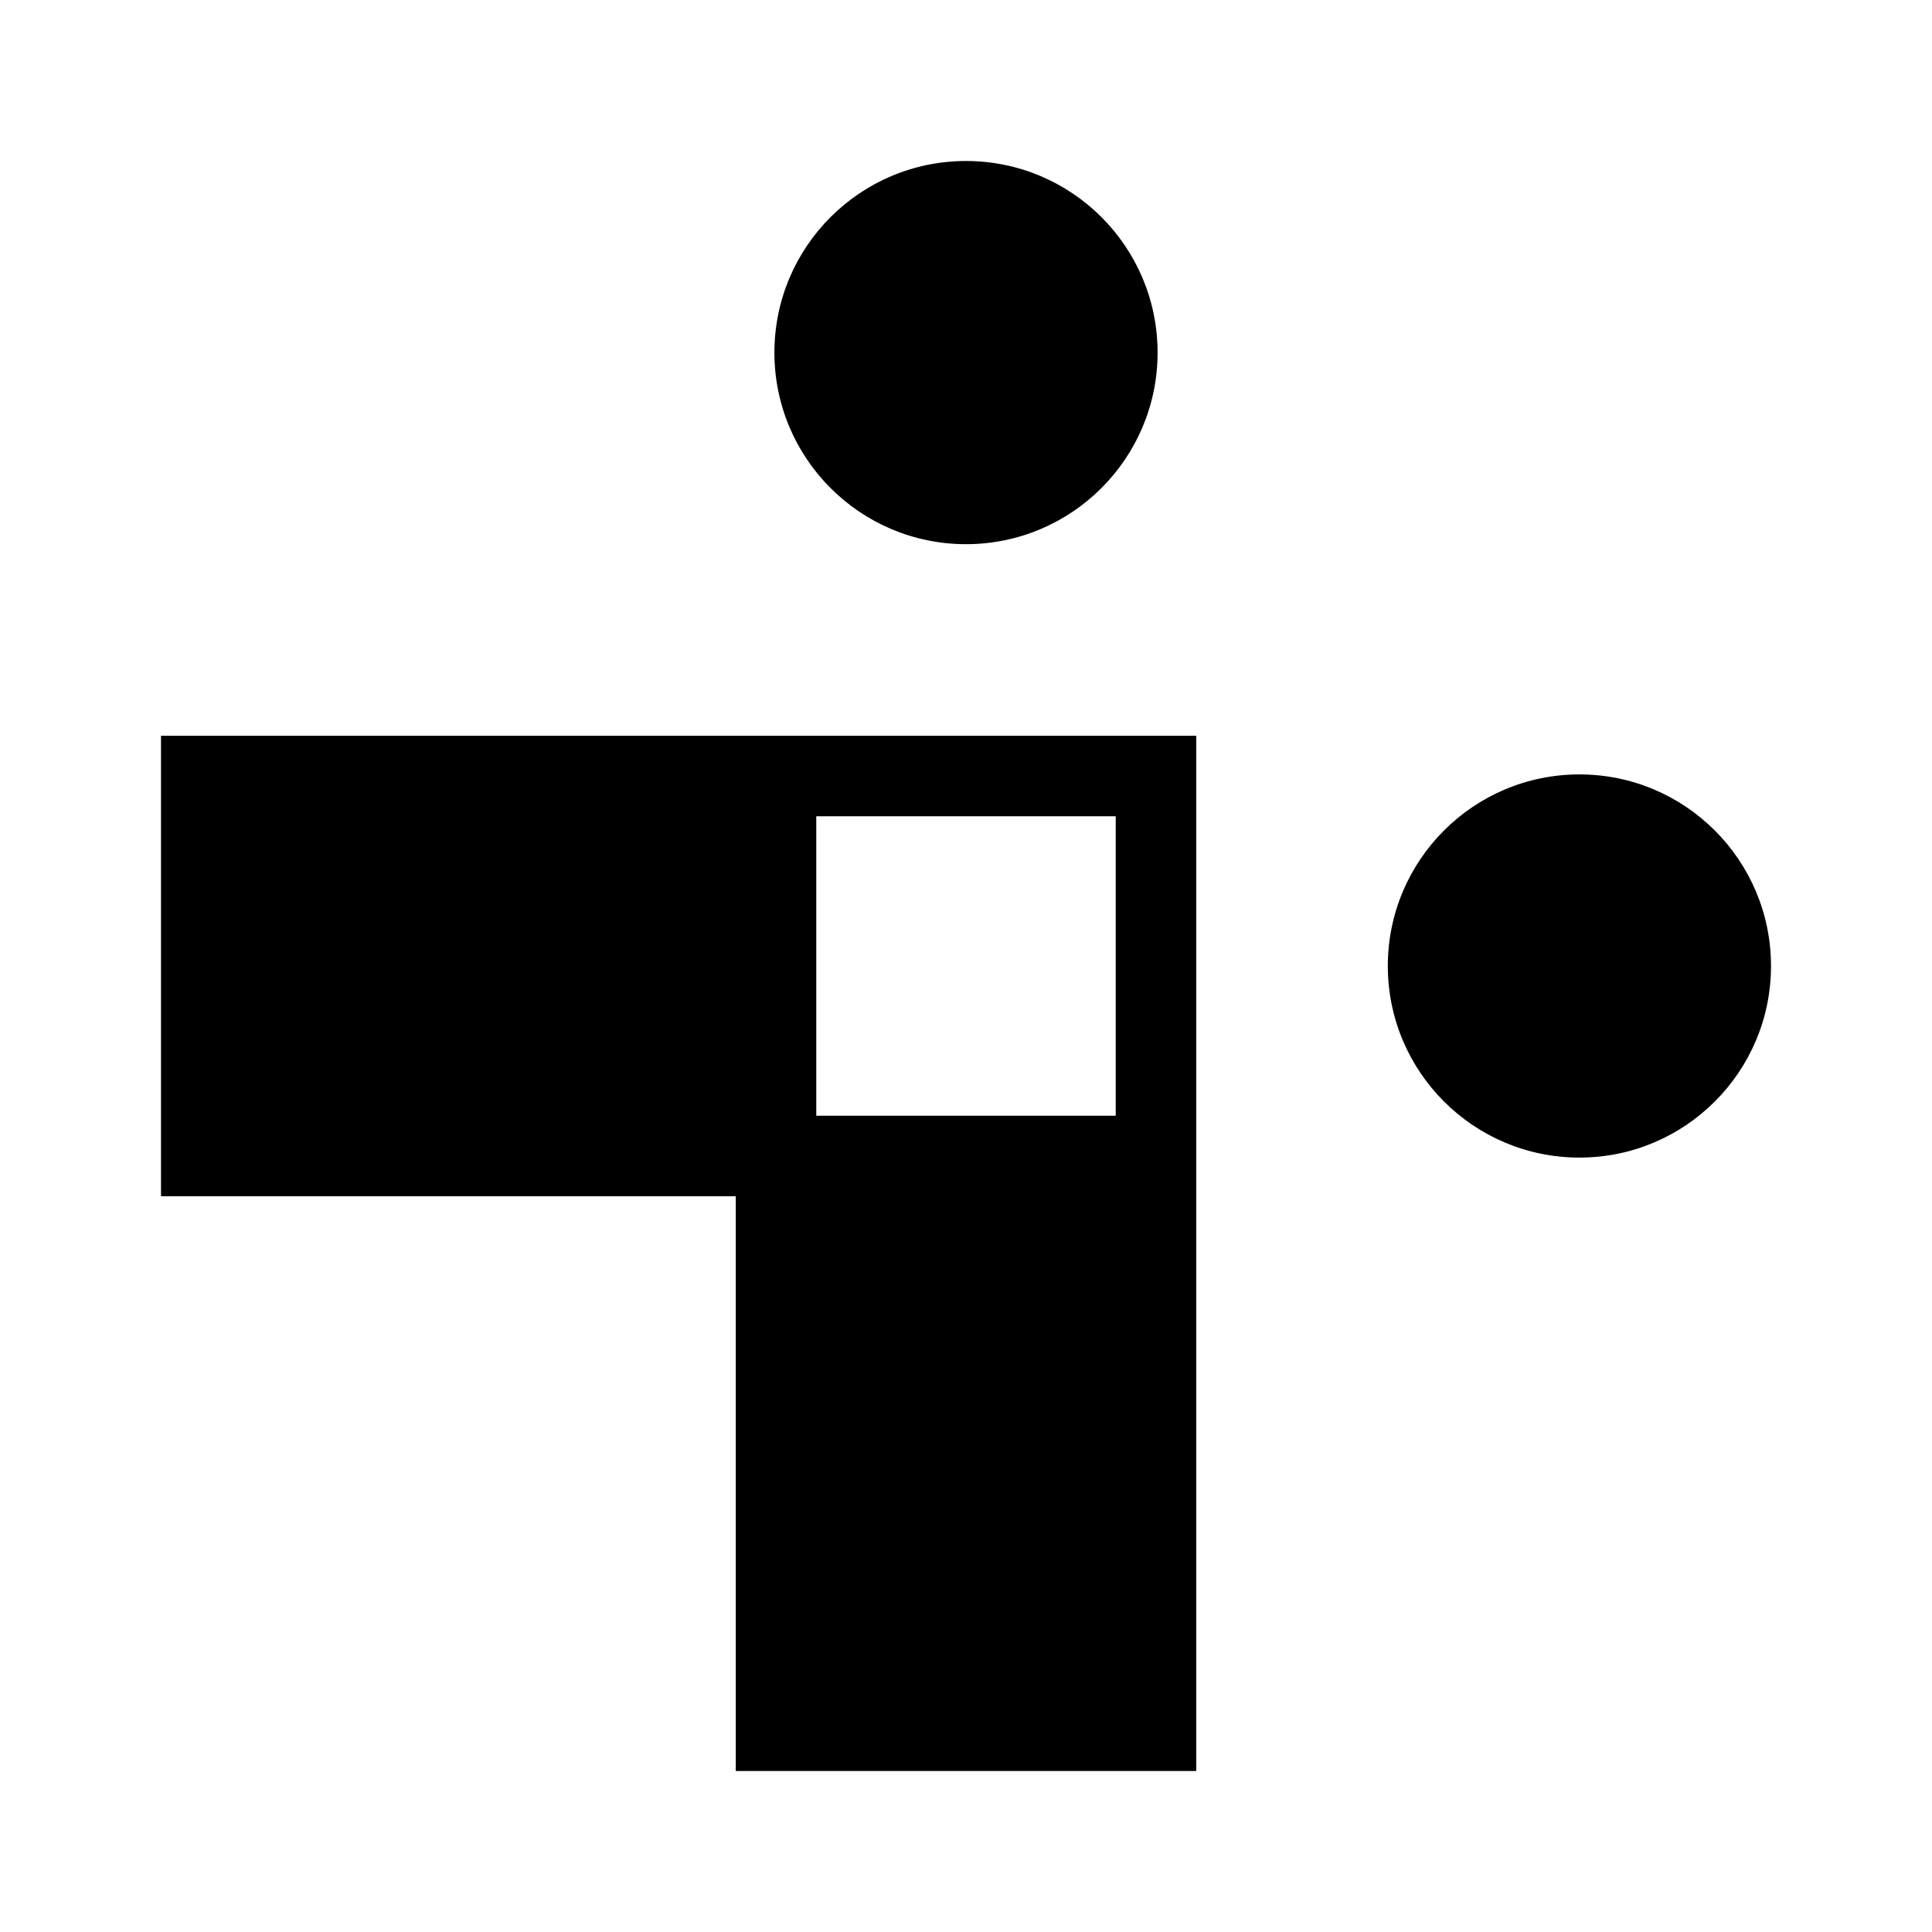 <svg width="24" height="24" viewBox="0 0 24 24" fill="none" xmlns="http://www.w3.org/2000/svg">
<path d="M2 9.14V14.86H9.14V22H14.86V9.14H2ZM13.86 13.86H10.14V10.14H13.86V13.86Z" fill="currentColor"/>
<path d="M12 6.76C13.314 6.76 14.38 5.694 14.38 4.38C14.38 3.066 13.314 2 12 2C10.686 2 9.62 3.066 9.62 4.38C9.62 5.694 10.686 6.76 12 6.76Z" fill="currentColor"/>
<path d="M19.62 14.38C20.934 14.38 22 13.314 22 12C22 10.686 20.934 9.62 19.62 9.62C18.306 9.62 17.24 10.686 17.24 12C17.24 13.314 18.306 14.38 19.62 14.38Z" fill="currentColor"/>
</svg>

